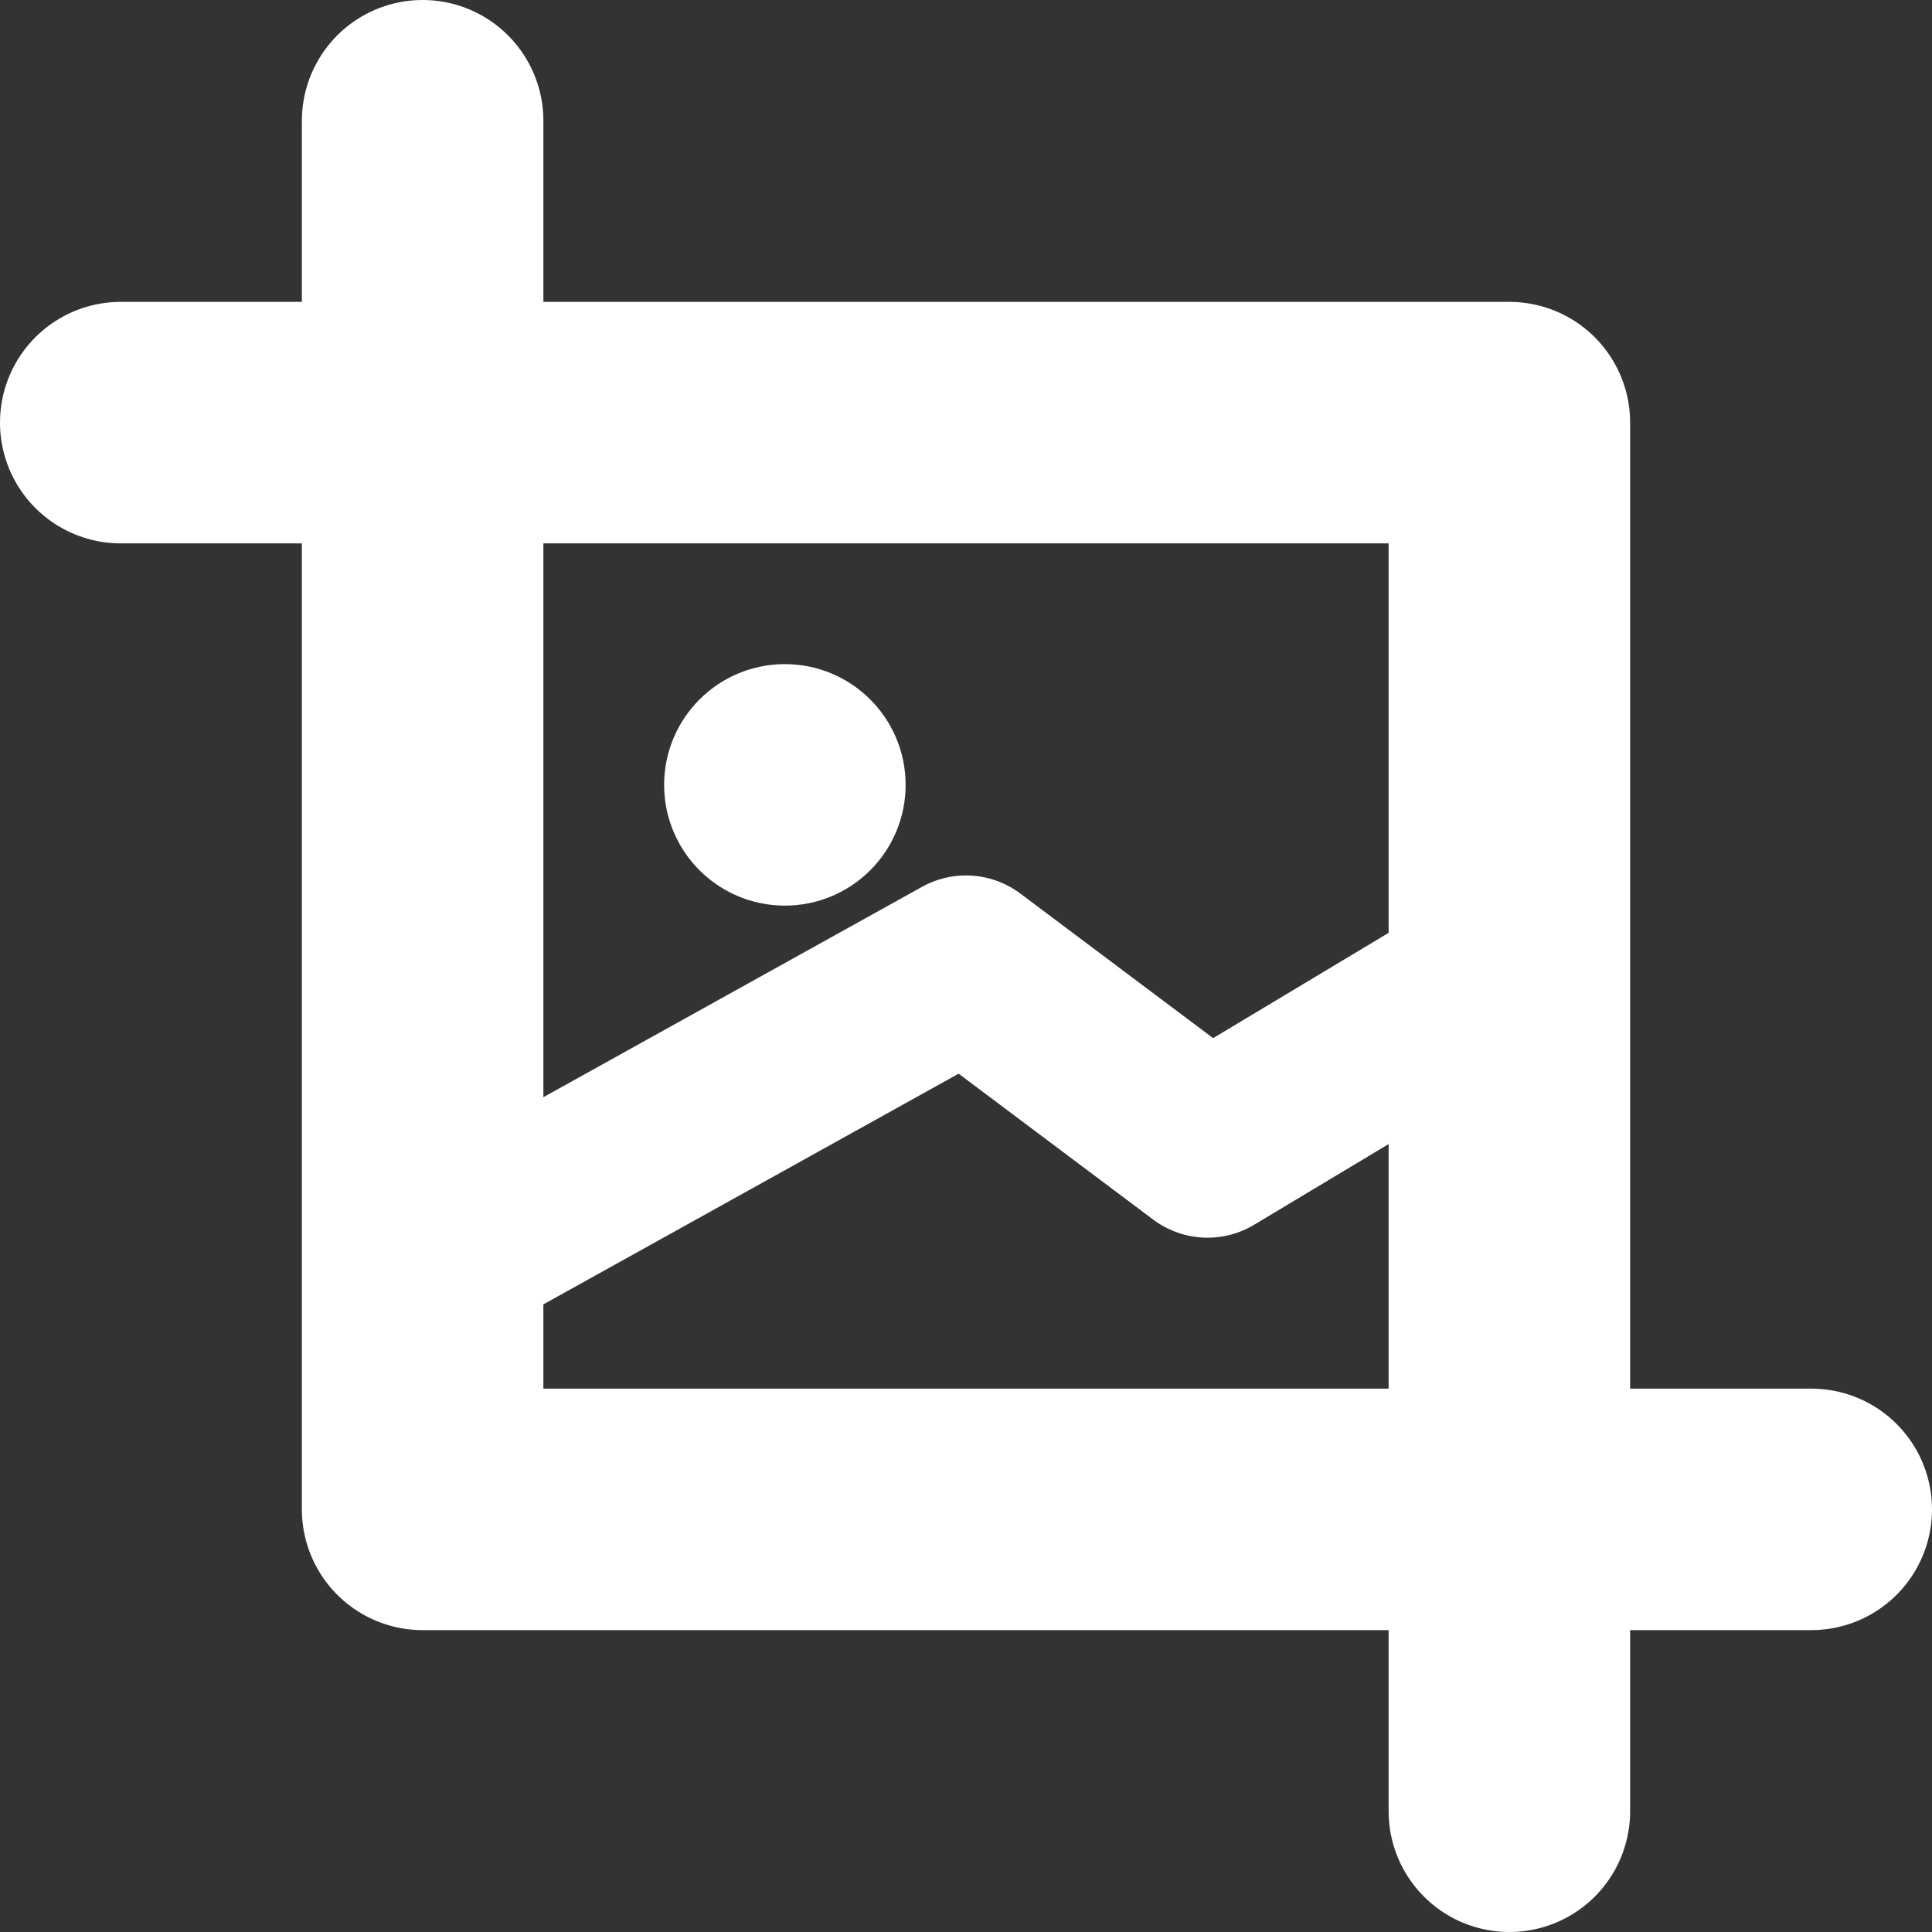 <?xml version="1.0" encoding="utf-8"?>
<!-- Generator: Adobe Illustrator 24.2.1, SVG Export Plug-In . SVG Version: 6.00 Build 0)  -->
<svg version="1.1" id="Icons" xmlns="http://www.w3.org/2000/svg" xmlns:xlink="http://www.w3.org/1999/xlink" x="0px" y="0px"
	 viewBox="0 0 32 32" style="enable-background:new 0 0 32 32;" xml:space="preserve">
<rect x="0" y="0" width="32" height="32" fill="#333333" stroke="none"/>
<style type="text/css">
	.st0{fill:none;stroke:#FFFFFF;stroke-width:2;stroke-linecap:round;stroke-linejoin:round;stroke-miterlimit:10;}
	.st1{fill:none;stroke:#FFFFFF;stroke-width:3;stroke-linecap:round;stroke-linejoin:round;stroke-miterlimit:10;}
	.st2{fill:none;stroke:#FFFFFF;stroke-width:4;stroke-linecap:round;stroke-linejoin:round;stroke-miterlimit:10;}
</style>
<circle class="st0" cx="13" cy="13" r="1"/>
<polyline class="st1" points="7,21 16,16 20,19 25,16 "/>
<polyline class="st2" points="30,25 7,25 7,2 "/>
<polyline class="st2" points="7,7 25,7 25,25 "/>
<line class="st2" x1="7" y1="7" x2="2" y2="7"/>
<line class="st2" x1="25" y1="30" x2="25" y2="25"/>
</svg>

